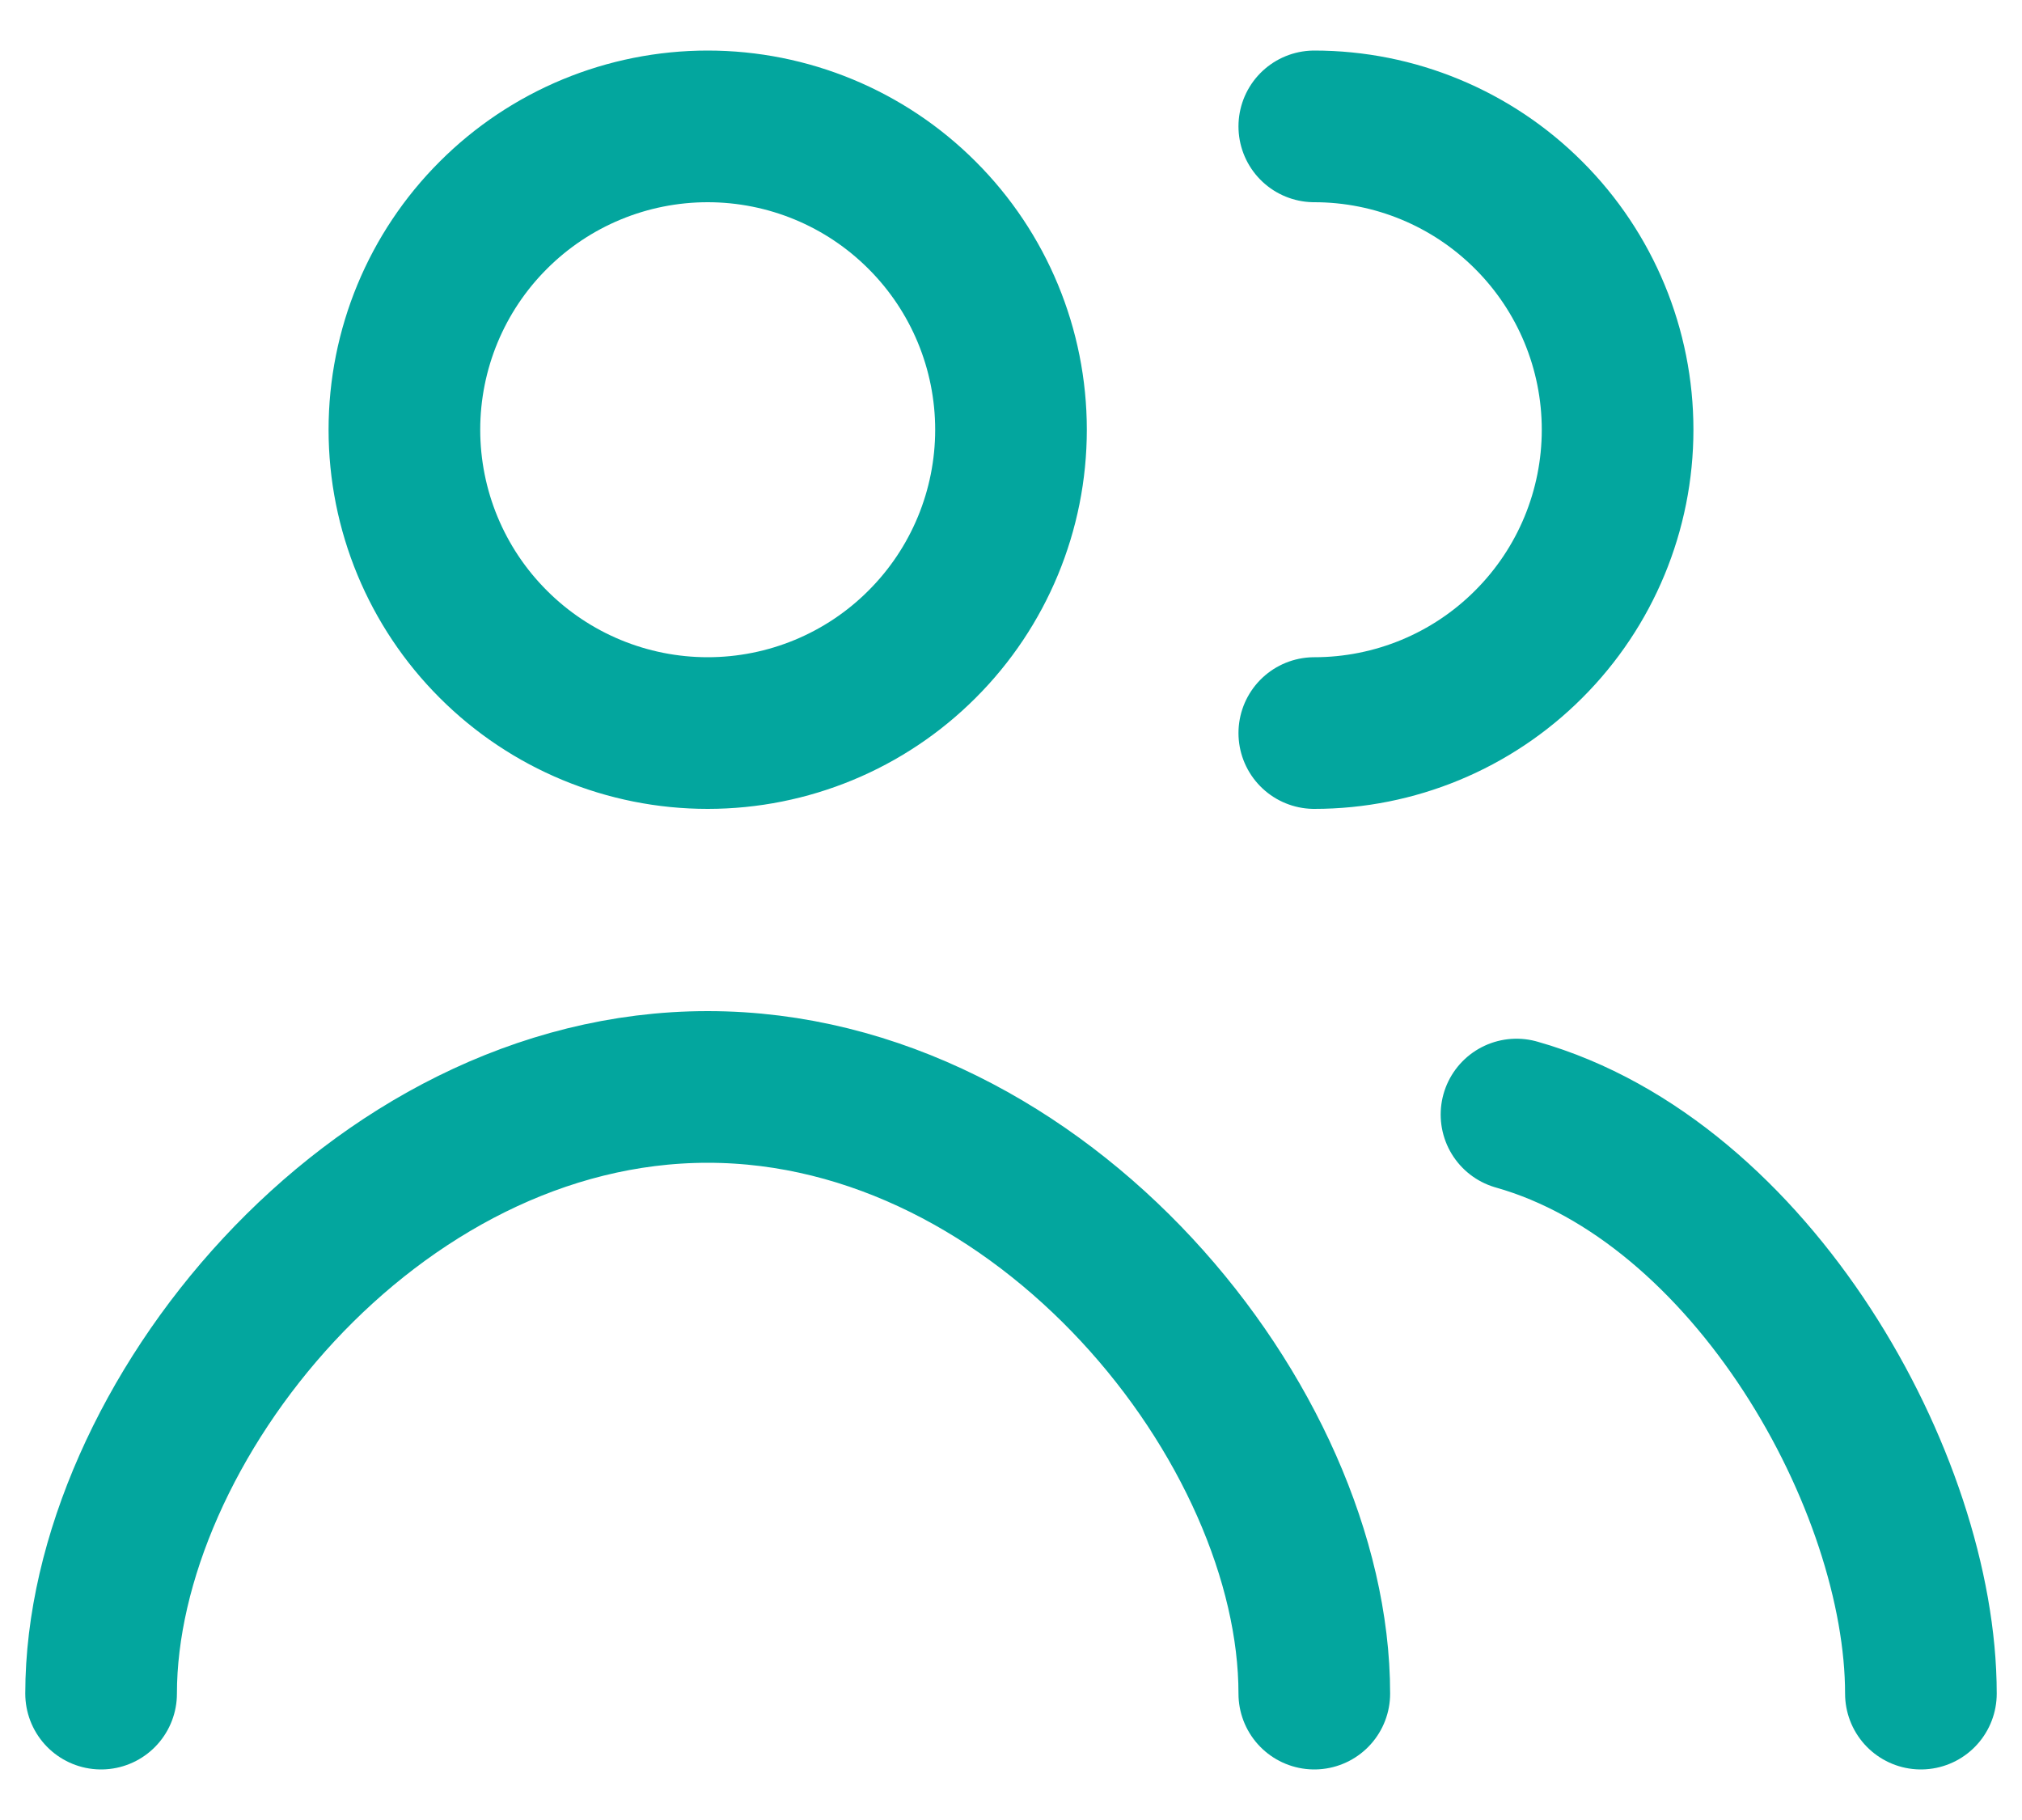 <svg width="20" height="18" viewBox="0 0 20 18" fill="none" xmlns="http://www.w3.org/2000/svg">
<path d="M19 16.75C19 14.66 17.33 11.682 15 11.023M13 16.75C13 14.099 10.314 10.75 7 10.75C3.686 10.75 1 14.099 1 16.75M13 7.25C13.796 7.25 14.559 6.934 15.121 6.371C15.684 5.809 16 5.046 16 4.25C16 3.454 15.684 2.691 15.121 2.129C14.559 1.566 13.796 1.25 13 1.25M10 4.25C10 5.046 9.684 5.809 9.121 6.371C8.559 6.934 7.796 7.25 7 7.25C6.204 7.25 5.441 6.934 4.879 6.371C4.316 5.809 4 5.046 4 4.25C4 3.454 4.316 2.691 4.879 2.129C5.441 1.566 6.204 1.25 7 1.25C7.796 1.25 8.559 1.566 9.121 2.129C9.684 2.691 10 3.454 10 4.25Z" stroke="#03A69E" stroke-width="1.5" stroke-linecap="round" stroke-linejoin="round"/>
</svg>

